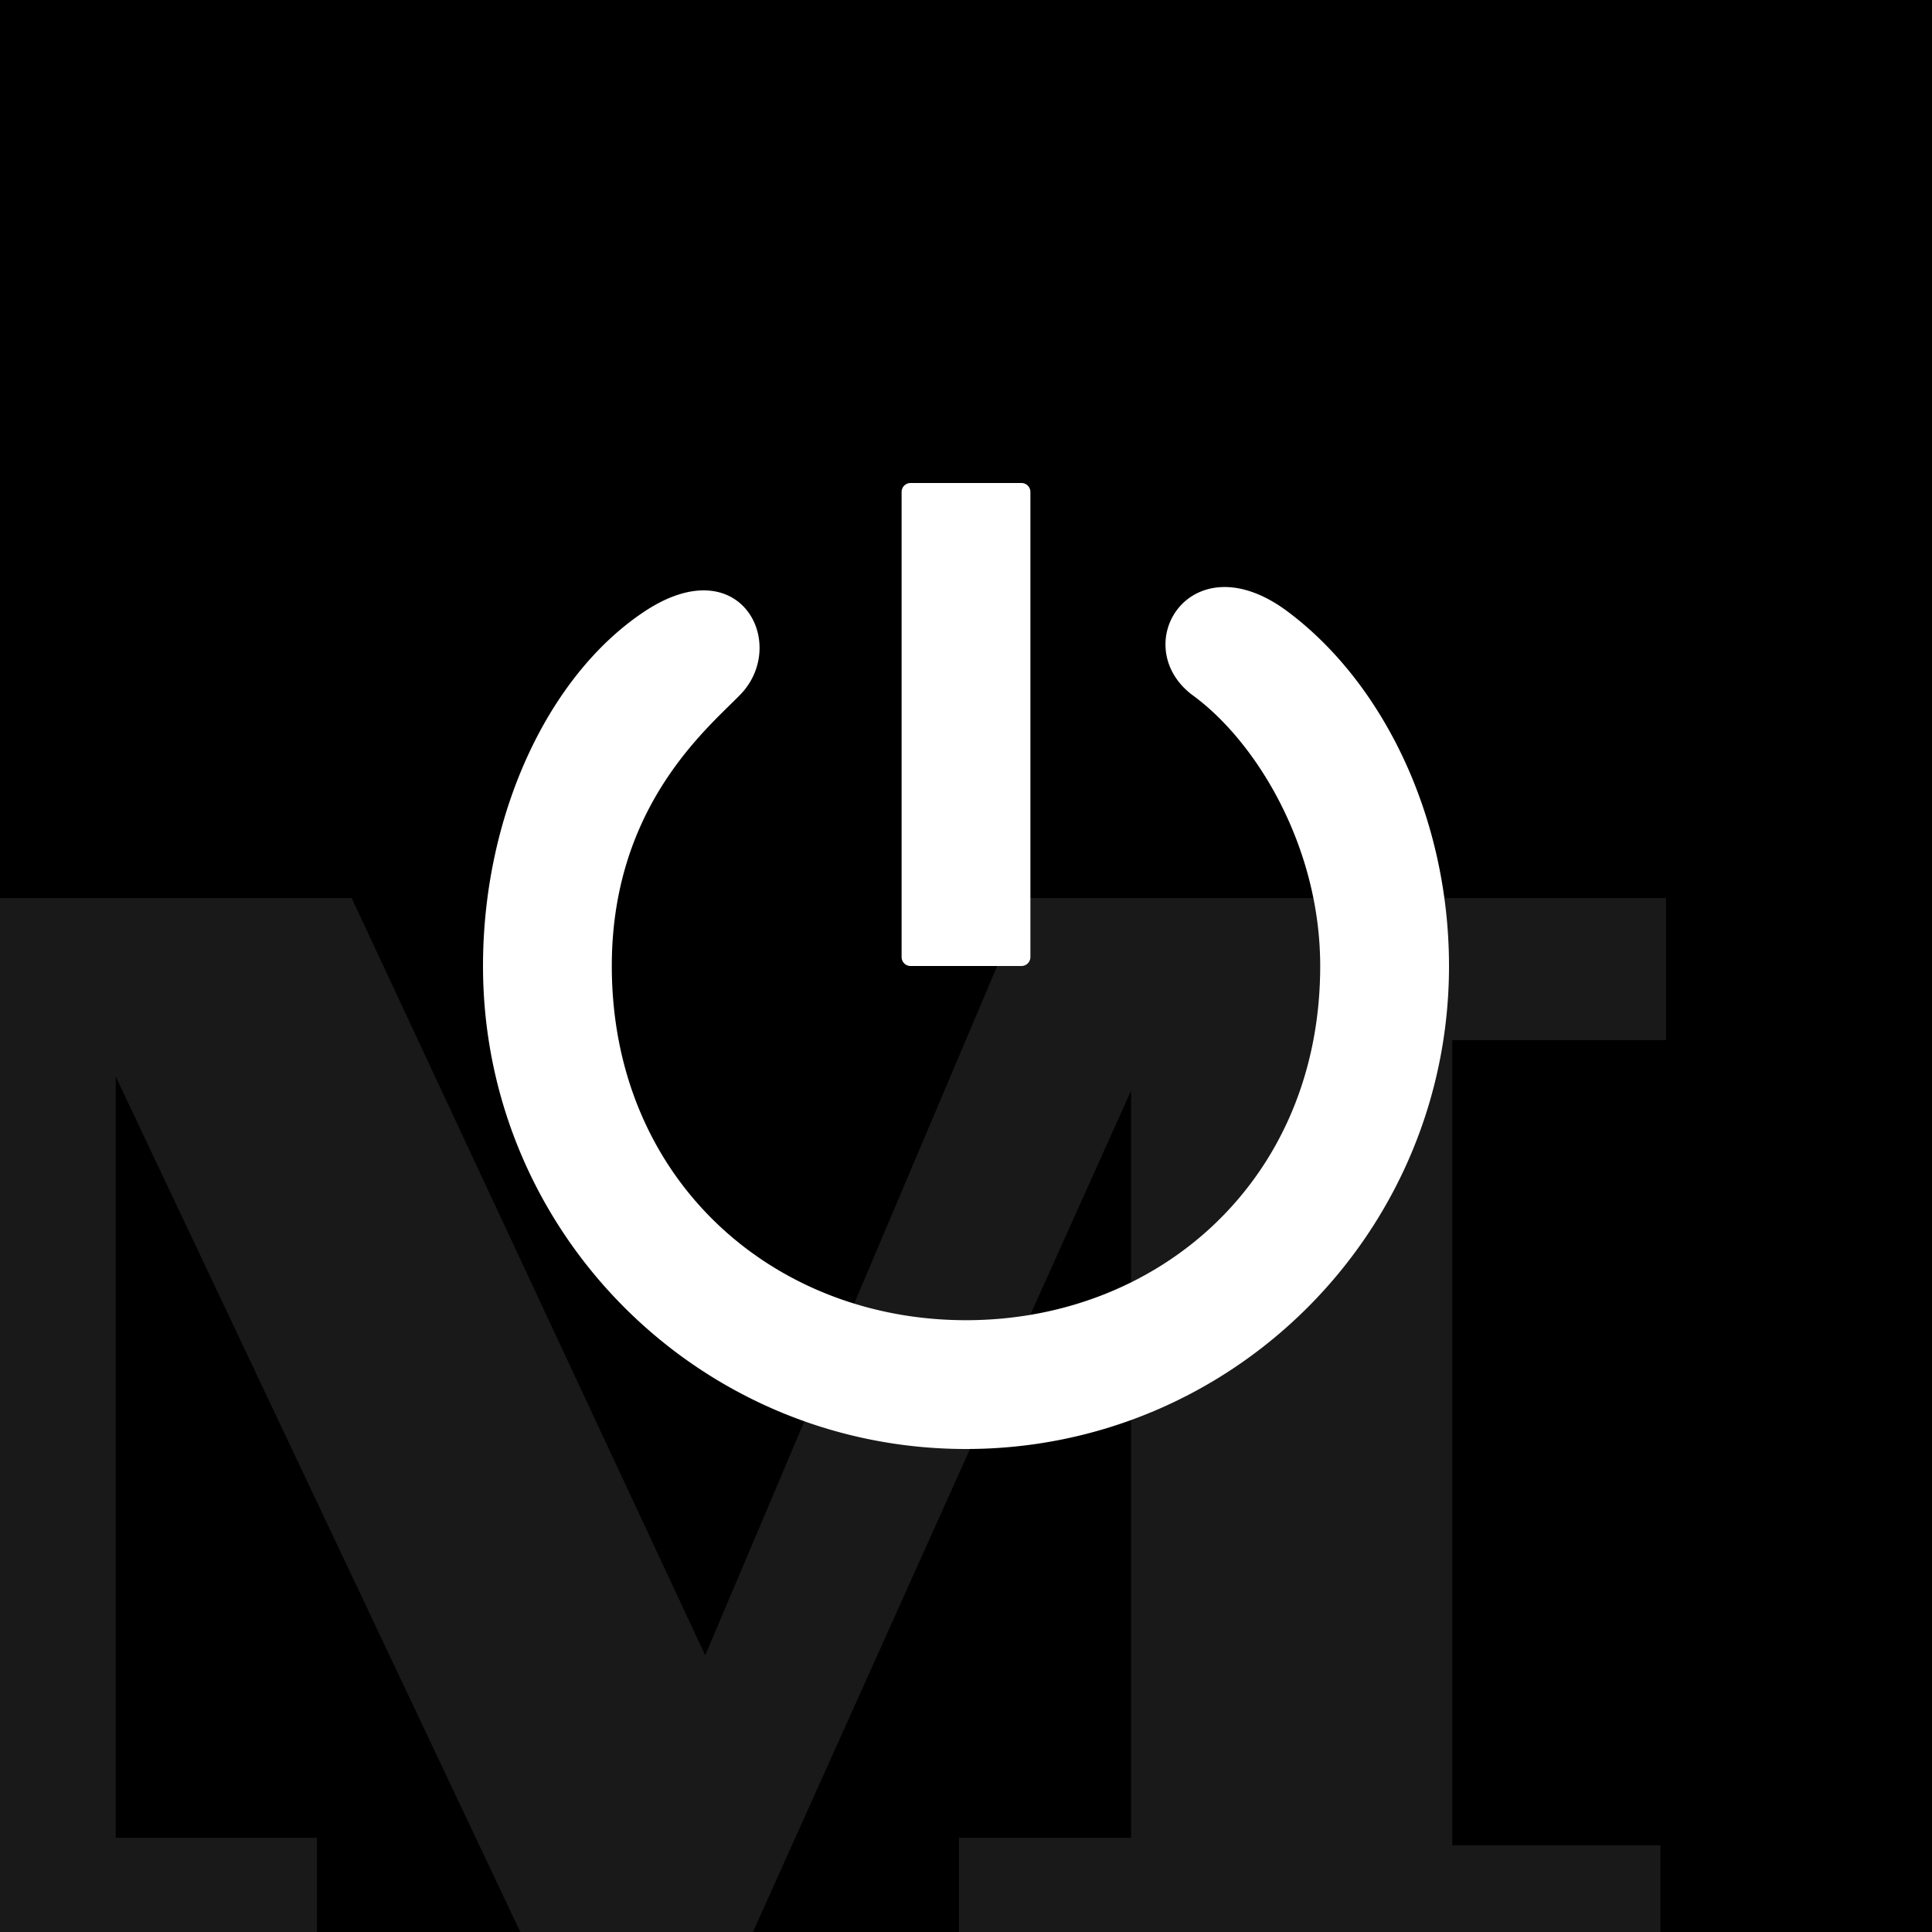 <svg xmlns="http://www.w3.org/2000/svg" width="144" height="144" fill="none"><path fill="#000" d="M0 0h144v144H0z"/><path fill="#fff" fill-rule="evenodd" d="M67.867 36a.667.667 0 0 0-.667.667v34.666c0 .368.299.667.667.667h8.266a.667.667 0 0 0 .667-.667V36.667a.667.667 0 0 0-.667-.667h-8.266ZM108 72c0-10.925-4.8-21-12-26.4-7.2-5.4-12 2.4-7.2 6.15 4.8 3.45 9.6 11.313 9.6 20.25 0 15.906-12 26.4-26.4 26.4-14.4 0-26.4-10.494-26.4-26.4 0-10.82 5.898-16.605 8.777-19.43.314-.307.592-.58.823-.82 3.6-3.75 0-10.95-7.2-6.15-7.2 4.8-12 15.214-12 26.4 0 19.882 16.118 36 36 36s36-16.118 36-36Z" clip-rule="evenodd"/><path fill="#fff" fill-opacity=".1" fill-rule="evenodd" d="M0 144h23.624v-7.024H8.629V80.249L38.78 144h17.339l28.181-62.702v55.678H71.472V144h52.288v-6.465h-15.519V77.523h15.938v-10.59H76.47l-23.907 56.446L26.21 66.933H0V144Z" clip-rule="evenodd"/></svg>